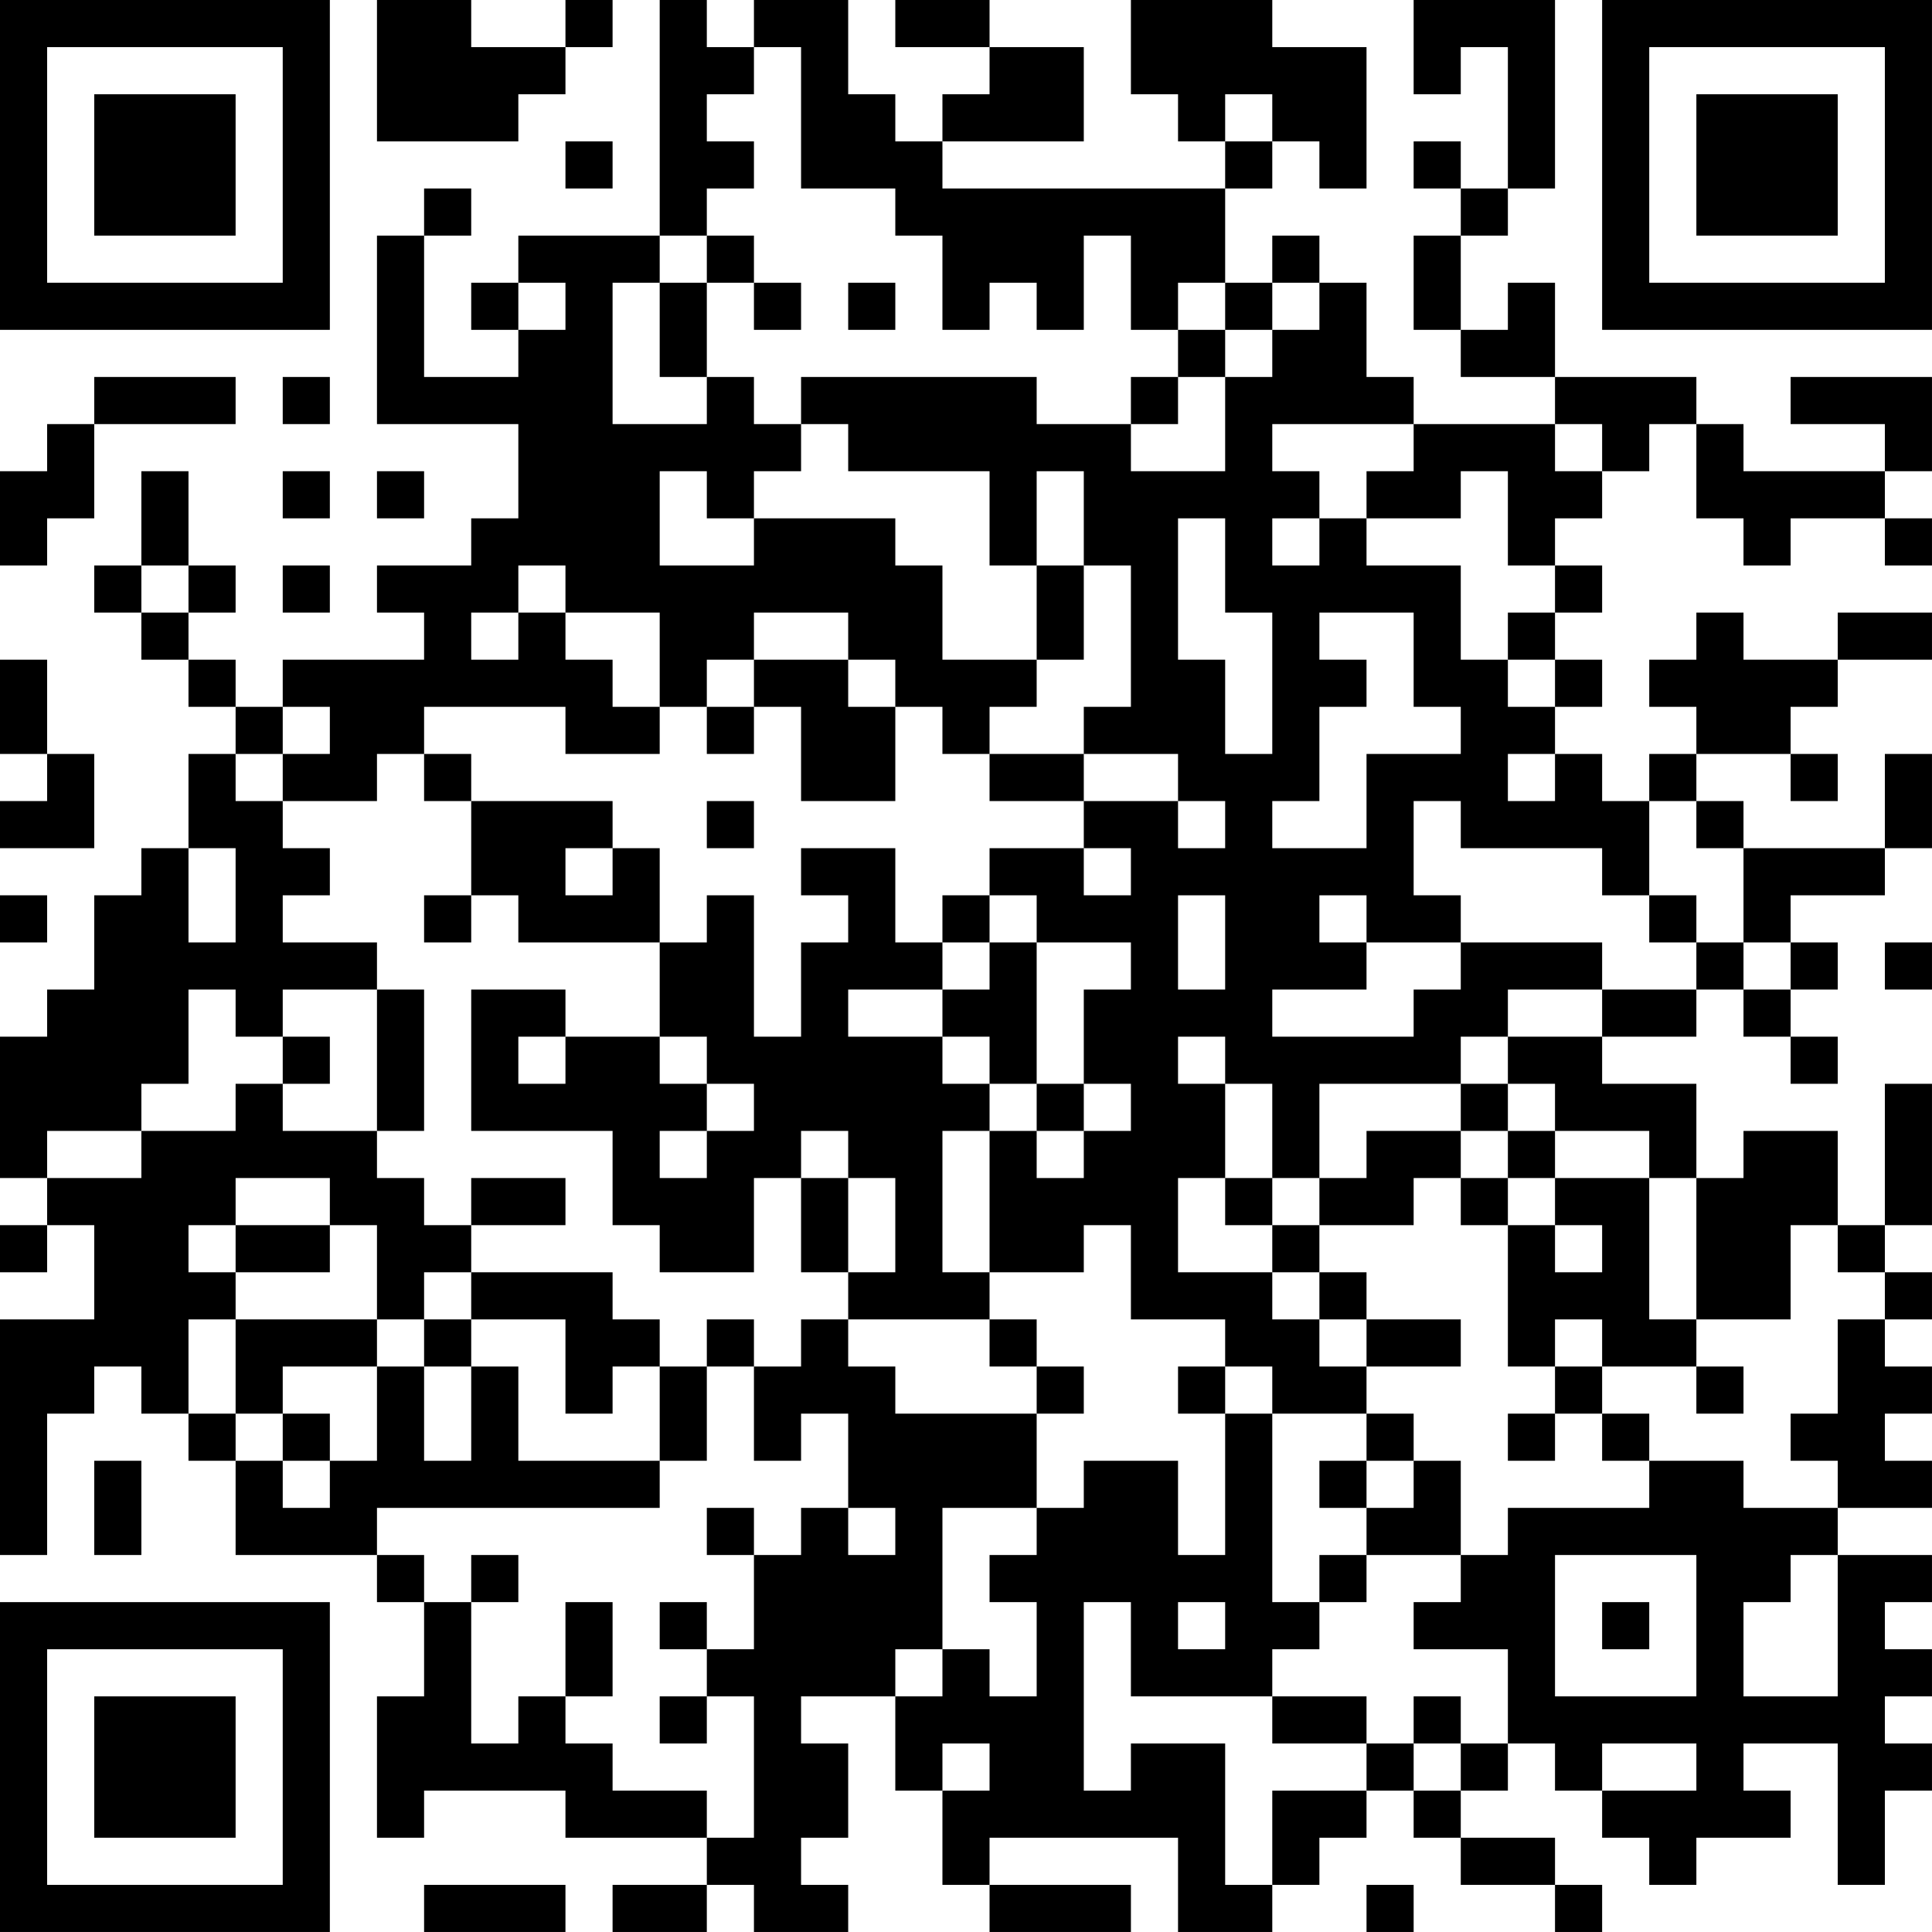 <?xml version="1.0" encoding="UTF-8"?>
<svg xmlns="http://www.w3.org/2000/svg" version="1.1" width="200" height="200" viewBox="0 0 200 200"><rect x="0" y="0" width="200" height="200" fill="#ffffff"/><g transform="scale(4.878)"><g transform="translate(0,0)"><path fill-rule="evenodd" d="M8 0L8 3L11 3L11 2L12 2L12 1L13 1L13 0L12 0L12 1L10 1L10 0ZM14 0L14 5L11 5L11 6L10 6L10 7L11 7L11 8L9 8L9 5L10 5L10 4L9 4L9 5L8 5L8 9L11 9L11 11L10 11L10 12L8 12L8 13L9 13L9 14L6 14L6 15L5 15L5 14L4 14L4 13L5 13L5 12L4 12L4 10L3 10L3 12L2 12L2 13L3 13L3 14L4 14L4 15L5 15L5 16L4 16L4 18L3 18L3 19L2 19L2 21L1 21L1 22L0 22L0 25L1 25L1 26L0 26L0 27L1 27L1 26L2 26L2 28L0 28L0 33L1 33L1 30L2 30L2 29L3 29L3 30L4 30L4 31L5 31L5 33L8 33L8 34L9 34L9 36L8 36L8 39L9 39L9 38L12 38L12 39L15 39L15 40L13 40L13 41L15 41L15 40L16 40L16 41L18 41L18 40L17 40L17 39L18 39L18 37L17 37L17 36L19 36L19 38L20 38L20 40L21 40L21 41L24 41L24 40L21 40L21 39L25 39L25 41L27 41L27 40L28 40L28 39L29 39L29 38L30 38L30 39L31 39L31 40L33 40L33 41L34 41L34 40L33 40L33 39L31 39L31 38L32 38L32 37L33 37L33 38L34 38L34 39L35 39L35 40L36 40L36 39L38 39L38 38L37 38L37 37L39 37L39 40L40 40L40 38L41 38L41 37L40 37L40 36L41 36L41 35L40 35L40 34L41 34L41 33L39 33L39 32L41 32L41 31L40 31L40 30L41 30L41 29L40 29L40 28L41 28L41 27L40 27L40 26L41 26L41 23L40 23L40 26L39 26L39 24L37 24L37 25L36 25L36 23L34 23L34 22L36 22L36 21L37 21L37 22L38 22L38 23L39 23L39 22L38 22L38 21L39 21L39 20L38 20L38 19L40 19L40 18L41 18L41 16L40 16L40 18L37 18L37 17L36 17L36 16L38 16L38 17L39 17L39 16L38 16L38 15L39 15L39 14L41 14L41 13L39 13L39 14L37 14L37 13L36 13L36 14L35 14L35 15L36 15L36 16L35 16L35 17L34 17L34 16L33 16L33 15L34 15L34 14L33 14L33 13L34 13L34 12L33 12L33 11L34 11L34 10L35 10L35 9L36 9L36 11L37 11L37 12L38 12L38 11L40 11L40 12L41 12L41 11L40 11L40 10L41 10L41 8L38 8L38 9L40 9L40 10L37 10L37 9L36 9L36 8L33 8L33 6L32 6L32 7L31 7L31 5L32 5L32 4L33 4L33 0L30 0L30 2L31 2L31 1L32 1L32 4L31 4L31 3L30 3L30 4L31 4L31 5L30 5L30 7L31 7L31 8L33 8L33 9L30 9L30 8L29 8L29 6L28 6L28 5L27 5L27 6L26 6L26 4L27 4L27 3L28 3L28 4L29 4L29 1L27 1L27 0L24 0L24 2L25 2L25 3L26 3L26 4L20 4L20 3L23 3L23 1L21 1L21 0L19 0L19 1L21 1L21 2L20 2L20 3L19 3L19 2L18 2L18 0L16 0L16 1L15 1L15 0ZM16 1L16 2L15 2L15 3L16 3L16 4L15 4L15 5L14 5L14 6L13 6L13 9L15 9L15 8L16 8L16 9L17 9L17 10L16 10L16 11L15 11L15 10L14 10L14 12L16 12L16 11L19 11L19 12L20 12L20 14L22 14L22 15L21 15L21 16L20 16L20 15L19 15L19 14L18 14L18 13L16 13L16 14L15 14L15 15L14 15L14 13L12 13L12 12L11 12L11 13L10 13L10 14L11 14L11 13L12 13L12 14L13 14L13 15L14 15L14 16L12 16L12 15L9 15L9 16L8 16L8 17L6 17L6 16L7 16L7 15L6 15L6 16L5 16L5 17L6 17L6 18L7 18L7 19L6 19L6 20L8 20L8 21L6 21L6 22L5 22L5 21L4 21L4 23L3 23L3 24L1 24L1 25L3 25L3 24L5 24L5 23L6 23L6 24L8 24L8 25L9 25L9 26L10 26L10 27L9 27L9 28L8 28L8 26L7 26L7 25L5 25L5 26L4 26L4 27L5 27L5 28L4 28L4 30L5 30L5 31L6 31L6 32L7 32L7 31L8 31L8 29L9 29L9 31L10 31L10 29L11 29L11 31L14 31L14 32L8 32L8 33L9 33L9 34L10 34L10 37L11 37L11 36L12 36L12 37L13 37L13 38L15 38L15 39L16 39L16 36L15 36L15 35L16 35L16 33L17 33L17 32L18 32L18 33L19 33L19 32L18 32L18 30L17 30L17 31L16 31L16 29L17 29L17 28L18 28L18 29L19 29L19 30L22 30L22 32L20 32L20 35L19 35L19 36L20 36L20 35L21 35L21 36L22 36L22 34L21 34L21 33L22 33L22 32L23 32L23 31L25 31L25 33L26 33L26 30L27 30L27 34L28 34L28 35L27 35L27 36L24 36L24 34L23 34L23 38L24 38L24 37L26 37L26 40L27 40L27 38L29 38L29 37L30 37L30 38L31 38L31 37L32 37L32 35L30 35L30 34L31 34L31 33L32 33L32 32L35 32L35 31L37 31L37 32L39 32L39 31L38 31L38 30L39 30L39 28L40 28L40 27L39 27L39 26L38 26L38 28L36 28L36 25L35 25L35 24L33 24L33 23L32 23L32 22L34 22L34 21L36 21L36 20L37 20L37 21L38 21L38 20L37 20L37 18L36 18L36 17L35 17L35 19L34 19L34 18L31 18L31 17L30 17L30 19L31 19L31 20L29 20L29 19L28 19L28 20L29 20L29 21L27 21L27 22L30 22L30 21L31 21L31 20L34 20L34 21L32 21L32 22L31 22L31 23L28 23L28 25L27 25L27 23L26 23L26 22L25 22L25 23L26 23L26 25L25 25L25 27L27 27L27 28L28 28L28 29L29 29L29 30L27 30L27 29L26 29L26 28L24 28L24 26L23 26L23 27L21 27L21 24L22 24L22 25L23 25L23 24L24 24L24 23L23 23L23 21L24 21L24 20L22 20L22 19L21 19L21 18L23 18L23 19L24 19L24 18L23 18L23 17L25 17L25 18L26 18L26 17L25 17L25 16L23 16L23 15L24 15L24 12L23 12L23 10L22 10L22 12L21 12L21 10L18 10L18 9L17 9L17 8L22 8L22 9L24 9L24 10L26 10L26 8L27 8L27 7L28 7L28 6L27 6L27 7L26 7L26 6L25 6L25 7L24 7L24 5L23 5L23 7L22 7L22 6L21 6L21 7L20 7L20 5L19 5L19 4L17 4L17 1ZM26 2L26 3L27 3L27 2ZM12 3L12 4L13 4L13 3ZM15 5L15 6L14 6L14 8L15 8L15 6L16 6L16 7L17 7L17 6L16 6L16 5ZM11 6L11 7L12 7L12 6ZM18 6L18 7L19 7L19 6ZM25 7L25 8L24 8L24 9L25 9L25 8L26 8L26 7ZM2 8L2 9L1 9L1 10L0 10L0 12L1 12L1 11L2 11L2 9L5 9L5 8ZM6 8L6 9L7 9L7 8ZM27 9L27 10L28 10L28 11L27 11L27 12L28 12L28 11L29 11L29 12L31 12L31 14L32 14L32 15L33 15L33 14L32 14L32 13L33 13L33 12L32 12L32 10L31 10L31 11L29 11L29 10L30 10L30 9ZM33 9L33 10L34 10L34 9ZM6 10L6 11L7 11L7 10ZM8 10L8 11L9 11L9 10ZM25 11L25 14L26 14L26 16L27 16L27 13L26 13L26 11ZM3 12L3 13L4 13L4 12ZM6 12L6 13L7 13L7 12ZM22 12L22 14L23 14L23 12ZM28 13L28 14L29 14L29 15L28 15L28 17L27 17L27 18L29 18L29 16L31 16L31 15L30 15L30 13ZM0 14L0 16L1 16L1 17L0 17L0 18L2 18L2 16L1 16L1 14ZM16 14L16 15L15 15L15 16L16 16L16 15L17 15L17 17L19 17L19 15L18 15L18 14ZM9 16L9 17L10 17L10 19L9 19L9 20L10 20L10 19L11 19L11 20L14 20L14 22L12 22L12 21L10 21L10 24L13 24L13 26L14 26L14 27L16 27L16 25L17 25L17 27L18 27L18 28L21 28L21 29L22 29L22 30L23 30L23 29L22 29L22 28L21 28L21 27L20 27L20 24L21 24L21 23L22 23L22 24L23 24L23 23L22 23L22 20L21 20L21 19L20 19L20 20L19 20L19 18L17 18L17 19L18 19L18 20L17 20L17 22L16 22L16 19L15 19L15 20L14 20L14 18L13 18L13 17L10 17L10 16ZM21 16L21 17L23 17L23 16ZM32 16L32 17L33 17L33 16ZM15 17L15 18L16 18L16 17ZM4 18L4 20L5 20L5 18ZM12 18L12 19L13 19L13 18ZM0 19L0 20L1 20L1 19ZM25 19L25 21L26 21L26 19ZM35 19L35 20L36 20L36 19ZM20 20L20 21L18 21L18 22L20 22L20 23L21 23L21 22L20 22L20 21L21 21L21 20ZM40 20L40 21L41 21L41 20ZM8 21L8 24L9 24L9 21ZM6 22L6 23L7 23L7 22ZM11 22L11 23L12 23L12 22ZM14 22L14 23L15 23L15 24L14 24L14 25L15 25L15 24L16 24L16 23L15 23L15 22ZM31 23L31 24L29 24L29 25L28 25L28 26L27 26L27 25L26 25L26 26L27 26L27 27L28 27L28 28L29 28L29 29L31 29L31 28L29 28L29 27L28 27L28 26L30 26L30 25L31 25L31 26L32 26L32 29L33 29L33 30L32 30L32 31L33 31L33 30L34 30L34 31L35 31L35 30L34 30L34 29L36 29L36 30L37 30L37 29L36 29L36 28L35 28L35 25L33 25L33 24L32 24L32 23ZM17 24L17 25L18 25L18 27L19 27L19 25L18 25L18 24ZM31 24L31 25L32 25L32 26L33 26L33 27L34 27L34 26L33 26L33 25L32 25L32 24ZM10 25L10 26L12 26L12 25ZM5 26L5 27L7 27L7 26ZM10 27L10 28L9 28L9 29L10 29L10 28L12 28L12 30L13 30L13 29L14 29L14 31L15 31L15 29L16 29L16 28L15 28L15 29L14 29L14 28L13 28L13 27ZM5 28L5 30L6 30L6 31L7 31L7 30L6 30L6 29L8 29L8 28ZM33 28L33 29L34 29L34 28ZM25 29L25 30L26 30L26 29ZM29 30L29 31L28 31L28 32L29 32L29 33L28 33L28 34L29 34L29 33L31 33L31 31L30 31L30 30ZM2 31L2 33L3 33L3 31ZM29 31L29 32L30 32L30 31ZM15 32L15 33L16 33L16 32ZM10 33L10 34L11 34L11 33ZM33 33L33 36L36 36L36 33ZM38 33L38 34L37 34L37 36L39 36L39 33ZM12 34L12 36L13 36L13 34ZM14 34L14 35L15 35L15 34ZM25 34L25 35L26 35L26 34ZM34 34L34 35L35 35L35 34ZM14 36L14 37L15 37L15 36ZM27 36L27 37L29 37L29 36ZM30 36L30 37L31 37L31 36ZM20 37L20 38L21 38L21 37ZM34 37L34 38L36 38L36 37ZM9 40L9 41L12 41L12 40ZM29 40L29 41L30 41L30 40ZM0 0L0 7L7 7L7 0ZM1 1L1 6L6 6L6 1ZM2 2L2 5L5 5L5 2ZM34 0L34 7L41 7L41 0ZM35 1L35 6L40 6L40 1ZM36 2L36 5L39 5L39 2ZM0 34L0 41L7 41L7 34ZM1 35L1 40L6 40L6 35ZM2 36L2 39L5 39L5 36Z" fill="#000000"/></g></g></svg>
